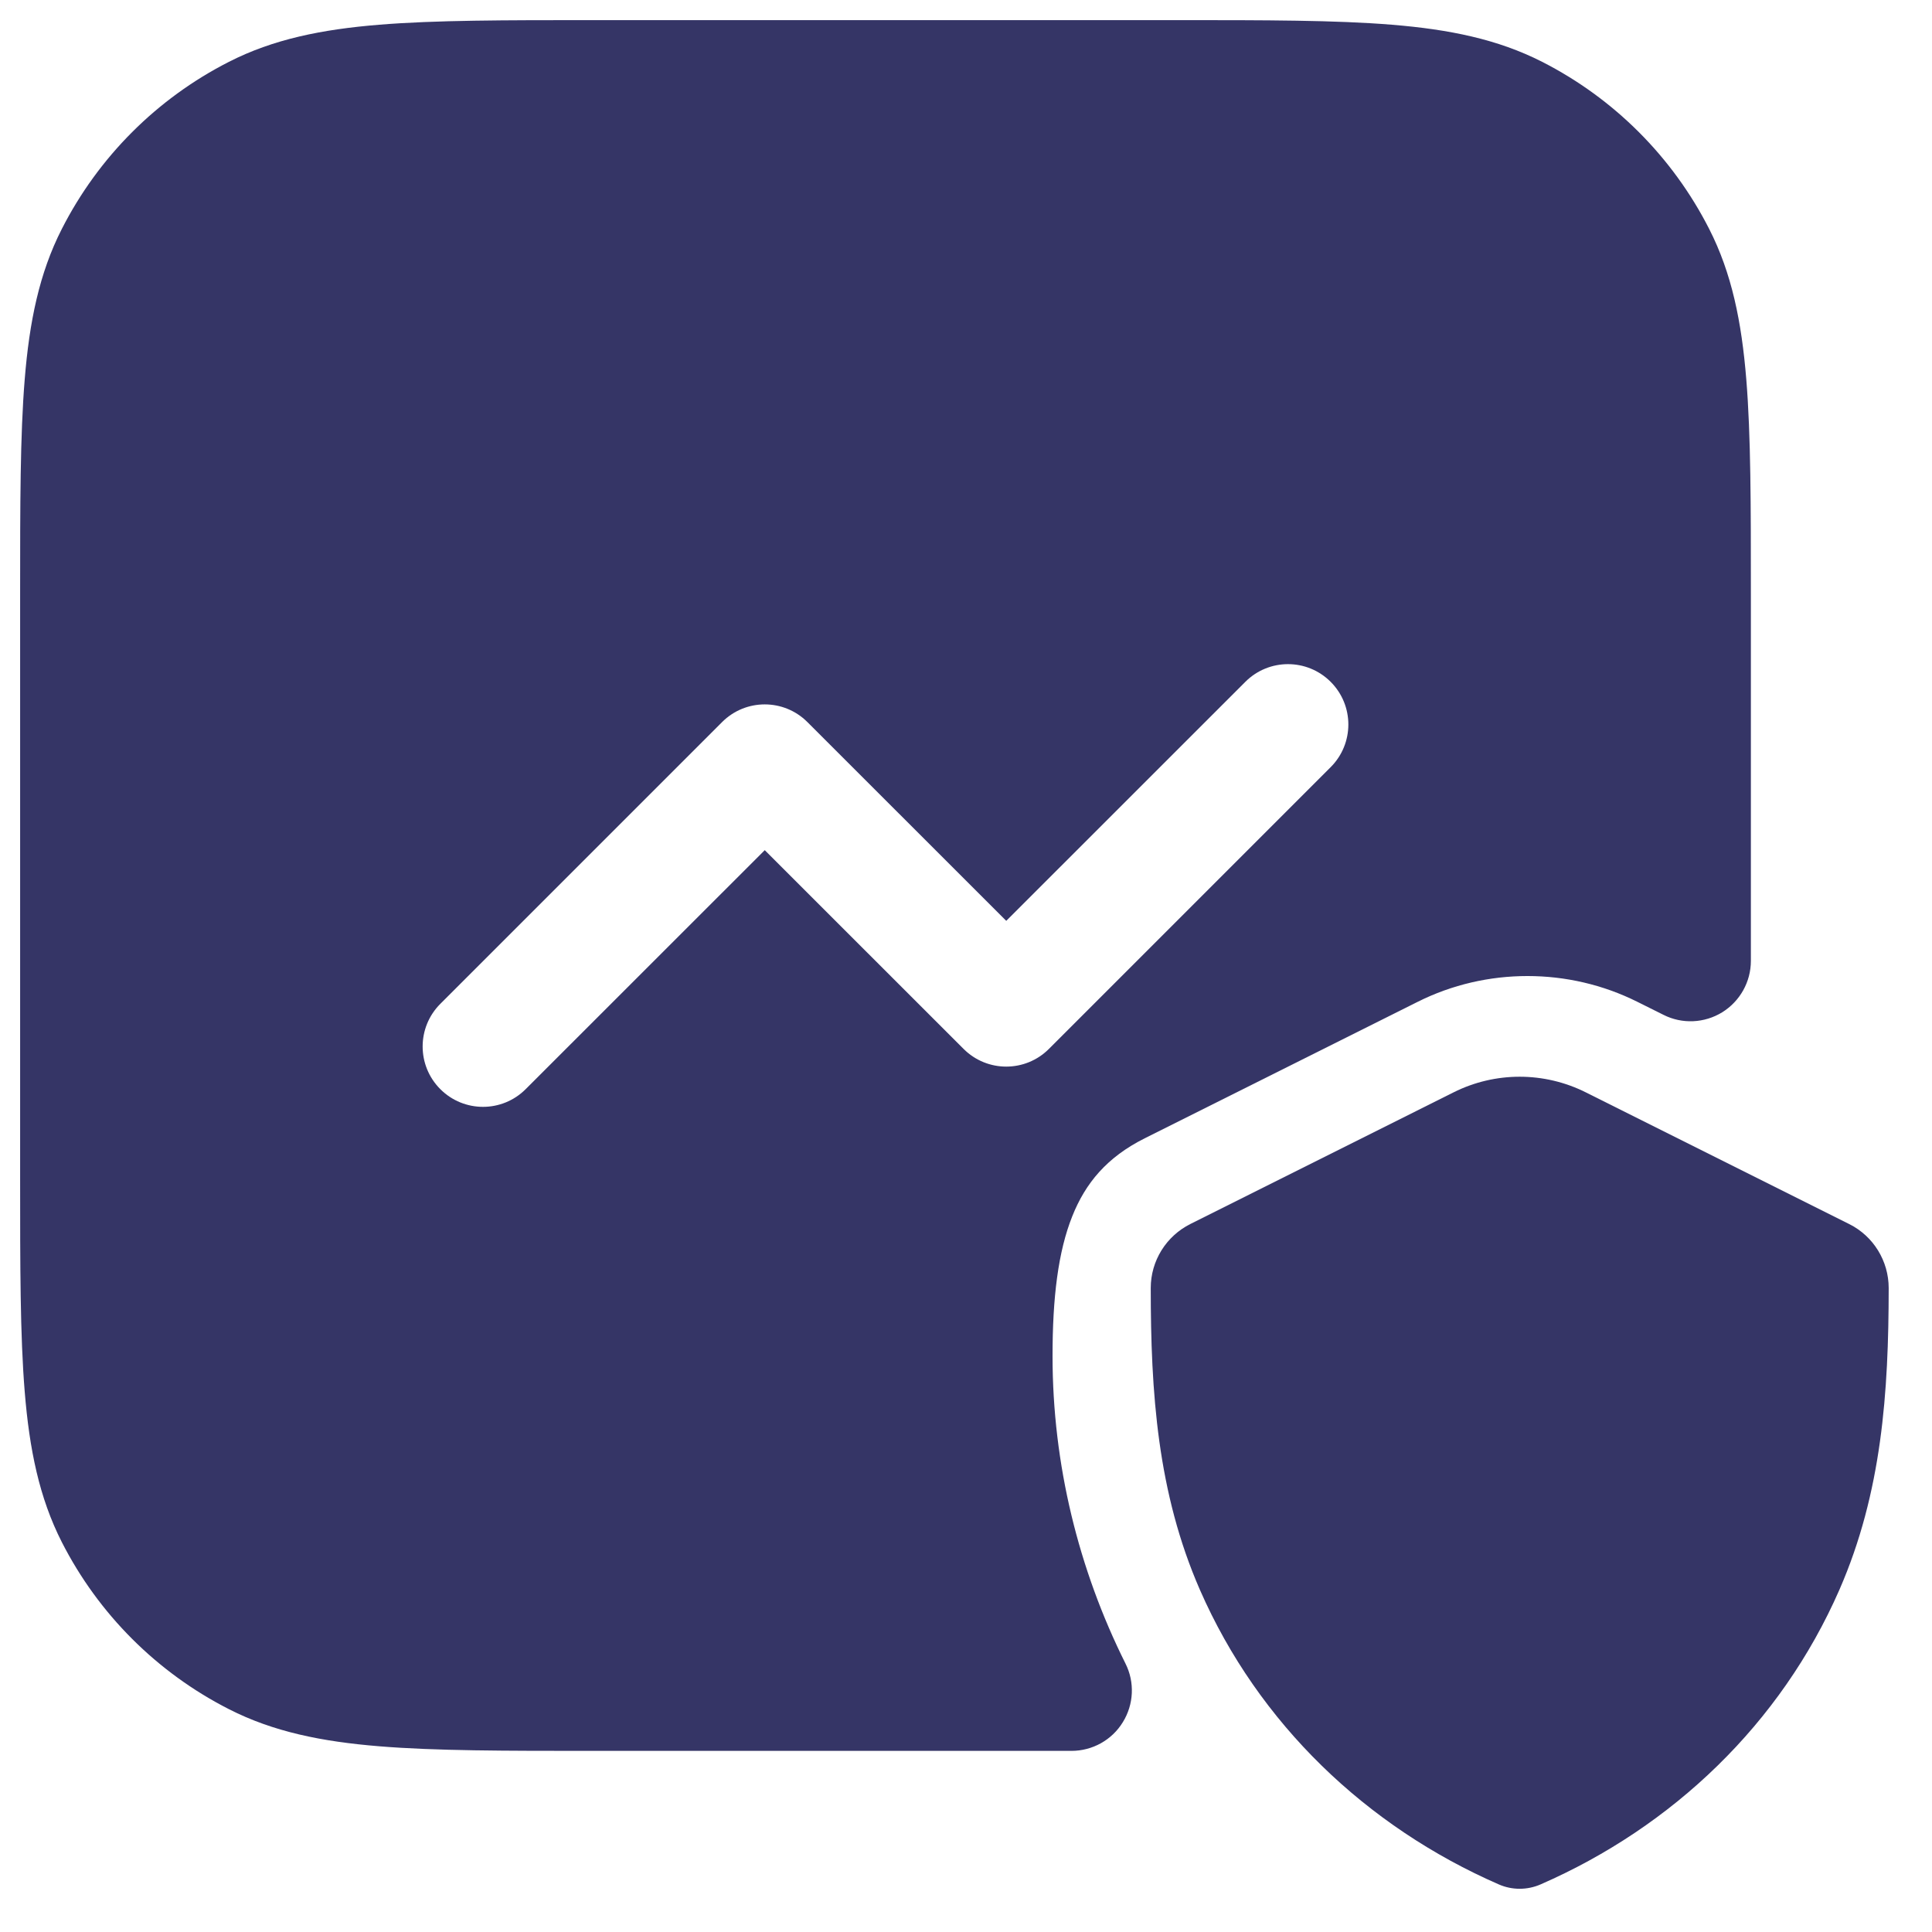 <svg width="24" height="24" viewBox="0 0 24 24" fill="none" xmlns="http://www.w3.org/2000/svg">
<g clip-path="url(#clip0_9001_272992)">
<path fill-rule="evenodd" clip-rule="evenodd" d="M14.633 0.25H7.367C6.275 0.25 5.409 0.25 4.712 0.307C3.998 0.365 3.395 0.487 2.844 0.768C1.95 1.223 1.223 1.95 0.768 2.844C0.487 3.395 0.365 3.998 0.307 4.712C0.25 5.409 0.25 6.275 0.25 7.367V14.633C0.25 15.725 0.25 16.591 0.307 17.288C0.365 18.002 0.487 18.605 0.768 19.157C1.223 20.05 1.95 20.777 2.844 21.232C3.395 21.513 3.998 21.635 4.712 21.693C5.409 21.75 6.275 21.75 7.367 21.75H13.31C13.57 21.75 13.812 21.616 13.948 21.394C14.085 21.173 14.098 20.897 13.981 20.665C13.397 19.494 13.075 18.189 13.075 16.845C13.075 16.119 13.144 15.55 13.32 15.109C13.484 14.697 13.75 14.376 14.219 14.141L17.611 12.445C18.463 12.018 19.486 12.018 20.34 12.445L20.665 12.607C20.897 12.724 21.173 12.711 21.394 12.575C21.615 12.438 21.75 12.196 21.75 11.937V7.367C21.75 6.275 21.75 5.409 21.693 4.712C21.635 3.998 21.513 3.395 21.232 2.844C20.777 1.95 20.05 1.223 19.157 0.768C18.605 0.487 18.002 0.365 17.288 0.307C16.591 0.25 15.725 0.25 14.633 0.25ZM16.53 9.53C16.823 9.237 16.823 8.763 16.53 8.47C16.237 8.177 15.763 8.177 15.47 8.47L12.5 11.439L10.03 8.97C9.737 8.677 9.263 8.677 8.97 8.97L5.47 12.47C5.177 12.763 5.177 13.237 5.47 13.53C5.763 13.823 6.237 13.823 6.53 13.53L9.5 10.561L11.97 13.03C12.263 13.323 12.737 13.323 13.03 13.03L16.53 9.53Z" fill="#353566"/>
<path d="M19.698 13.569C19.181 13.311 18.574 13.311 18.058 13.569L14.787 15.205C14.486 15.356 14.295 15.663 14.295 16C14.295 17.296 14.377 18.54 14.906 19.75C15.634 21.413 16.976 22.692 18.619 23.409C18.784 23.481 18.971 23.481 19.137 23.409C20.78 22.692 22.122 21.411 22.85 19.748C23.378 18.539 23.461 17.296 23.462 16.001C23.462 15.664 23.272 15.355 22.97 15.205L19.698 13.569Z" fill="#353566"/>
</g>
<defs>
<clipPath id="clip0_9001_272992">
<rect width="24" height="24" fill="white"/>
</clipPath>
</defs>
</svg>
